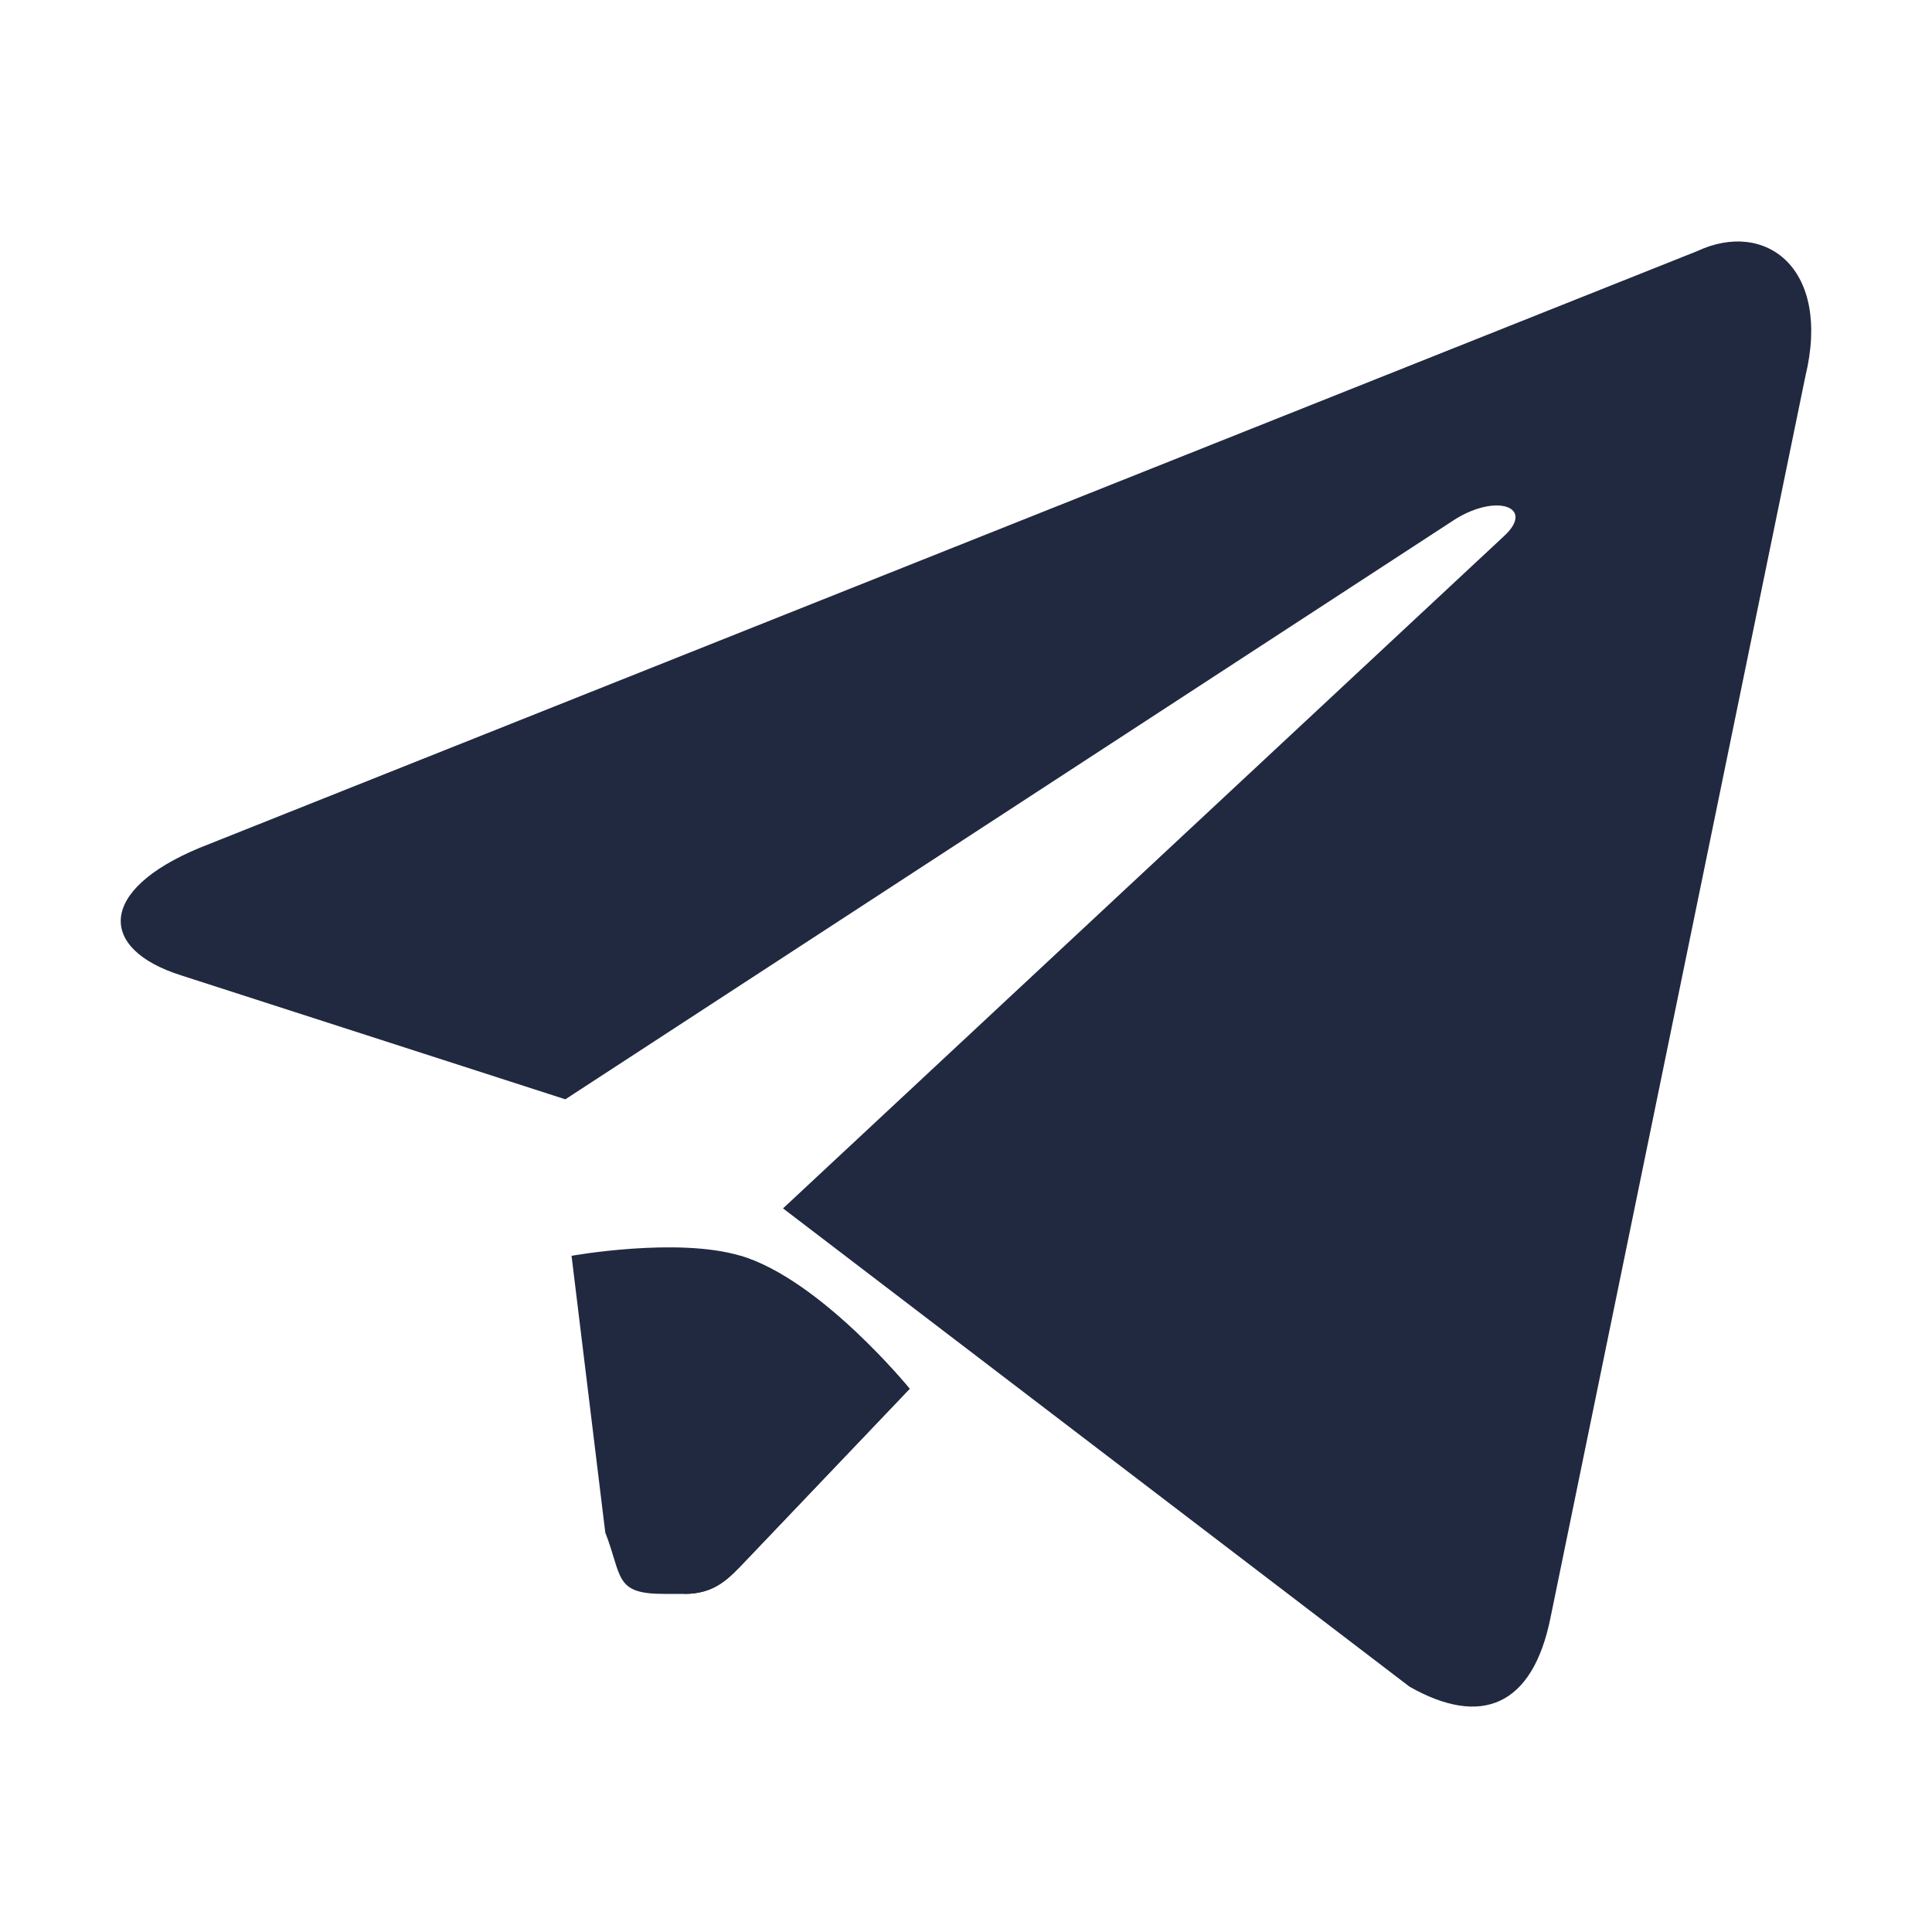 <svg width="24" height="24" viewBox="0 0 24 24" fill="none" xmlns="http://www.w3.org/2000/svg">
<path d="M8.5 19.8C8.882 19.8 9.05 19.612 9.264 19.388L11.3 17.252C11.3 17.252 10.199 15.9 9.2 15.6" fill="#212941"/>
<path d="M8.245 19.8C7.627 19.8 7.732 19.584 7.519 19.038L7.1 15.6C7.1 15.6 8.415 15.364 9.2 15.6C10.199 15.9 11.3 17.252 11.3 17.252L9.264 19.388C9.05 19.612 8.882 19.8 8.5 19.8H8.245Z" fill="#212941"/>
<path d="M9.727 15.011L17.509 20.952C18.398 21.458 19.038 21.196 19.26 20.1L22.427 4.675C22.752 3.331 21.932 2.722 21.082 3.12L2.48 10.532C1.211 11.058 1.218 11.79 2.249 12.116L7.023 13.656L18.074 6.452C18.596 6.125 19.075 6.3 18.682 6.661" fill="#212941"/>
</svg>
